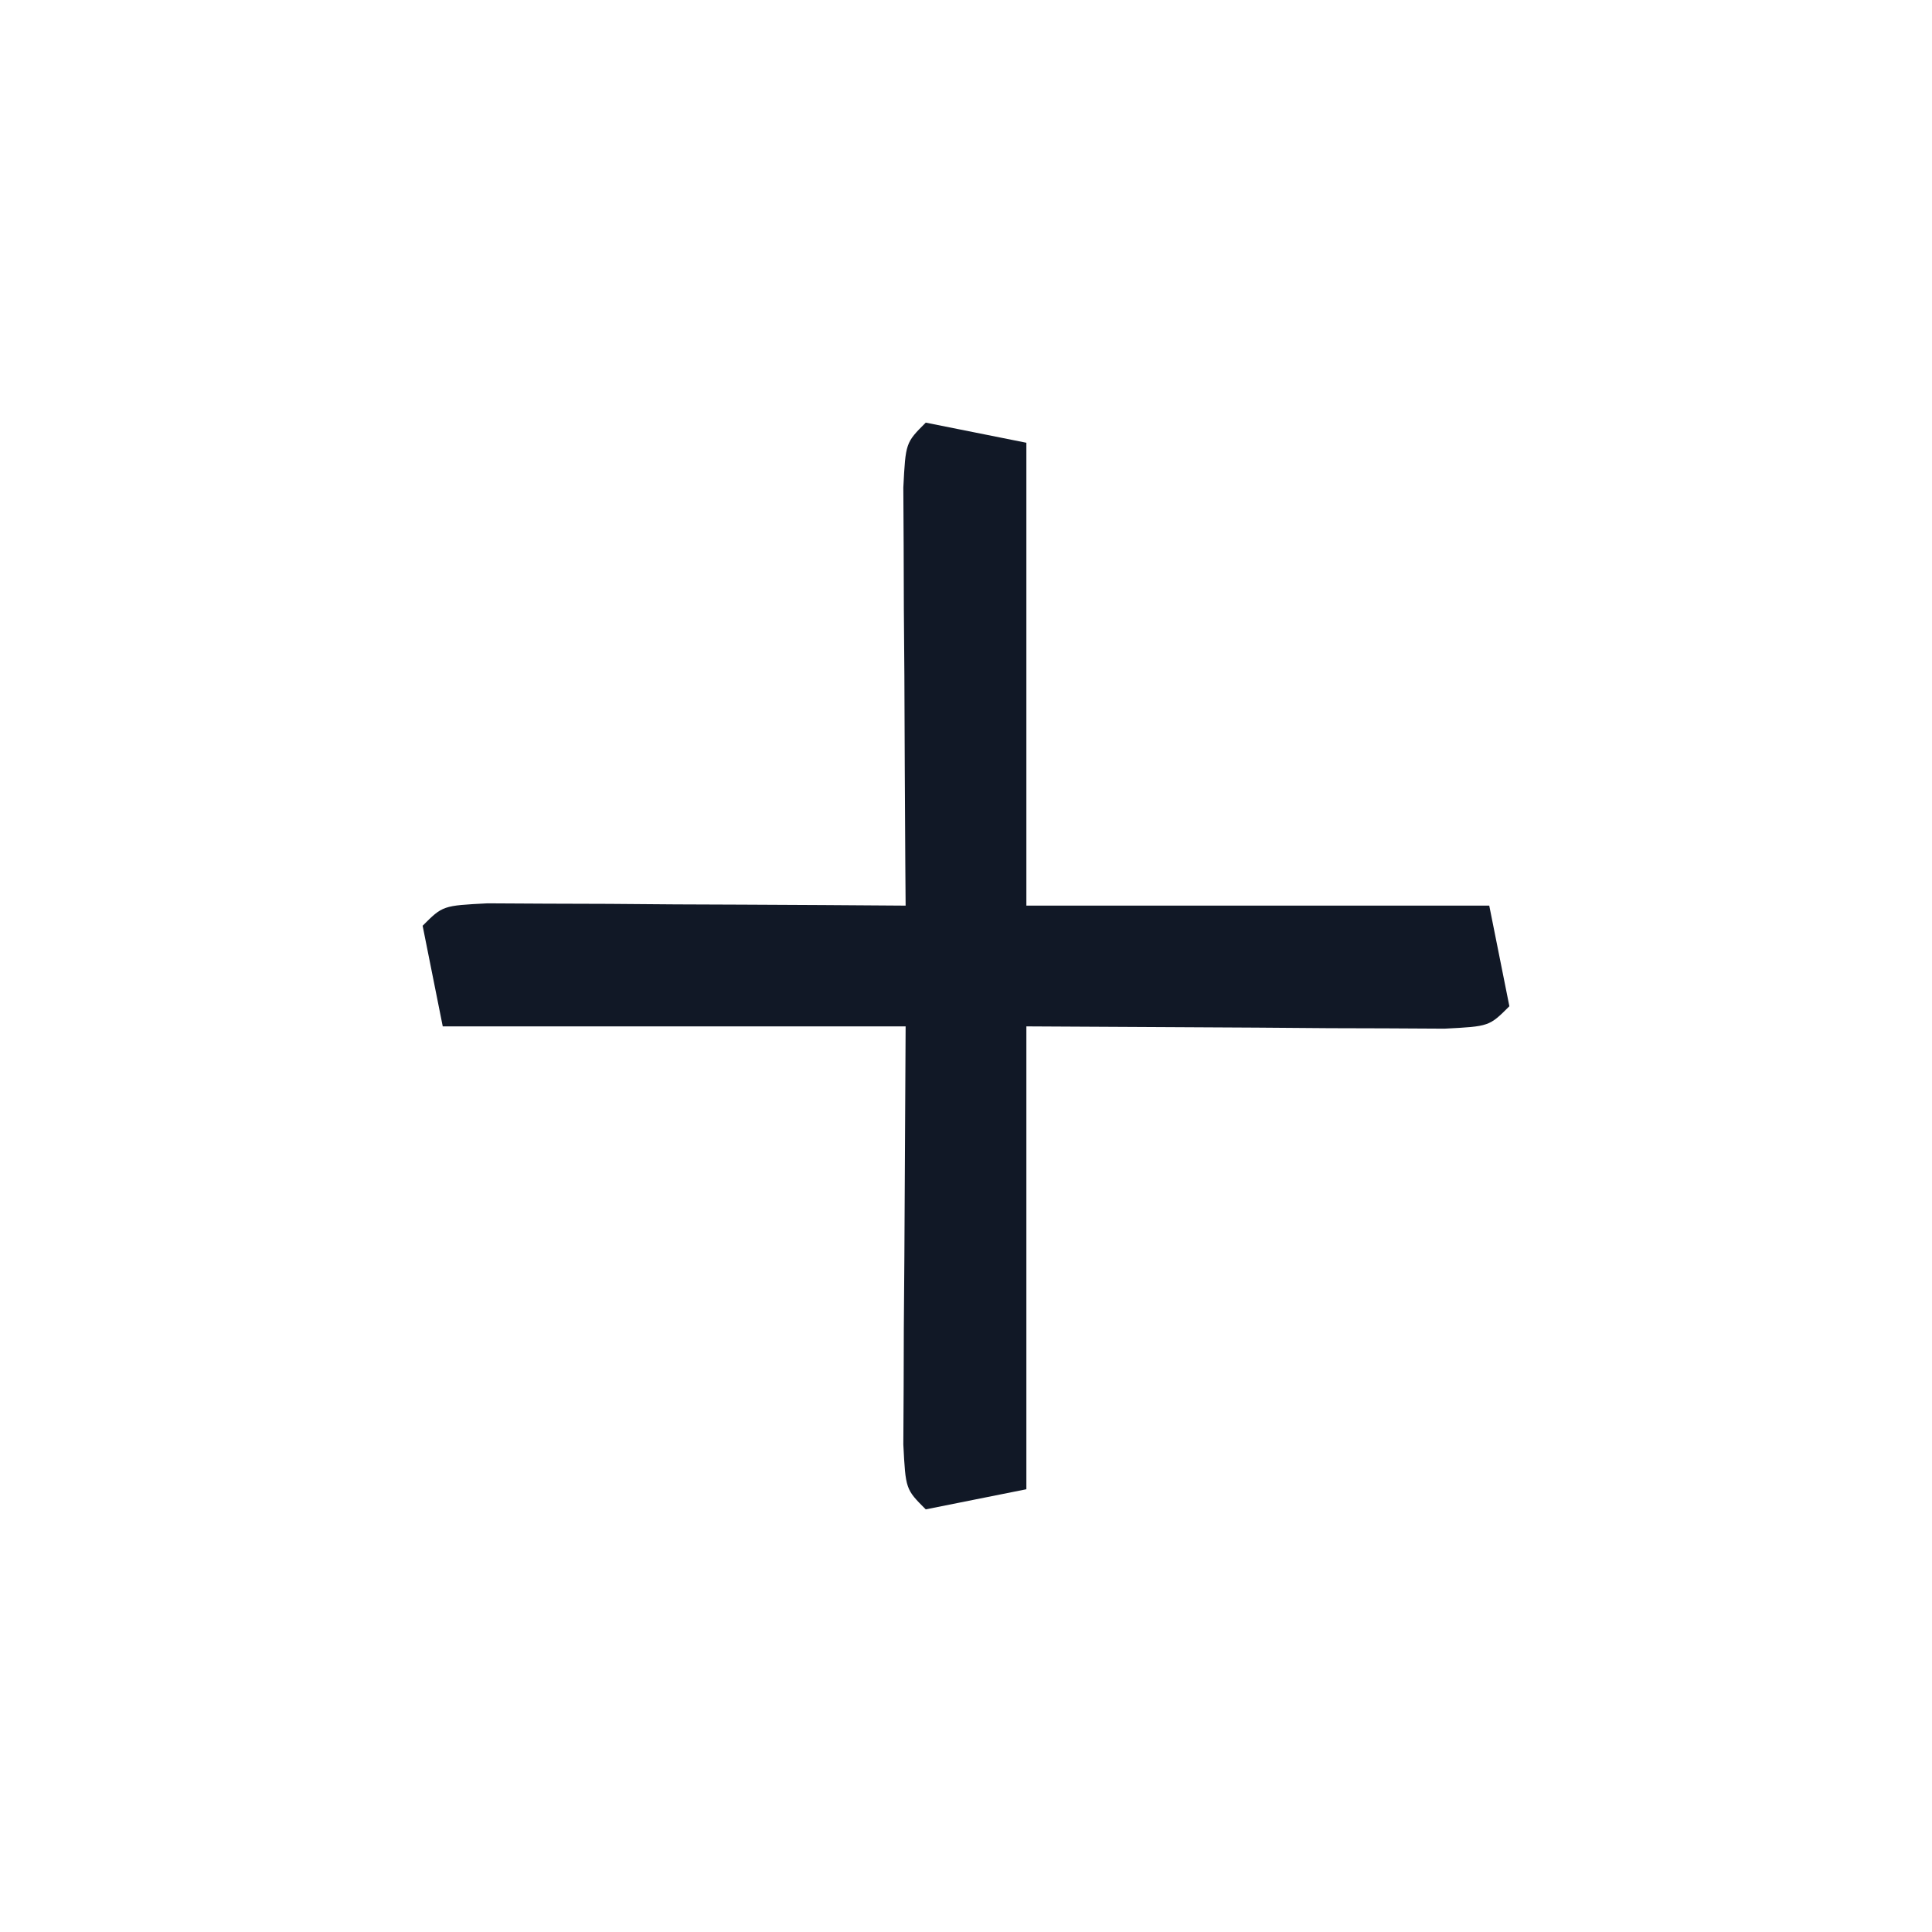 <?xml version="1.0" encoding="UTF-8"?>
<svg version="1.1" xmlns="http://www.w3.org/2000/svg" width="96" height="96">
<path d="M0 0 C2.475 0.495 2.475 0.495 5 1 C5 8.59 5 16.18 5 24 C12.59 24 20.18 24 28 24 C28.495 26.475 28.495 26.475 29 29 C28 30 28 30 25.775 30.114 C24.817 30.108 23.858 30.103 22.871 30.098 C21.94 30.095 21.008 30.093 20.049 30.09 C18.261 30.076 18.261 30.076 16.438 30.062 C12.663 30.042 8.889 30.021 5 30 C5 37.59 5 45.18 5 53 C2.525 53.495 2.525 53.495 0 54 C-1 53 -1 53 -1.114 50.775 C-1.108 49.817 -1.103 48.858 -1.098 47.871 C-1.095 46.94 -1.093 46.008 -1.09 45.049 C-1.081 43.857 -1.072 42.665 -1.062 41.438 C-1.042 37.663 -1.021 33.889 -1 30 C-8.59 30 -16.18 30 -24 30 C-24.33 28.35 -24.66 26.7 -25 25 C-24 24 -24 24 -21.775 23.886 C-20.817 23.892 -19.858 23.897 -18.871 23.902 C-17.319 23.907 -17.319 23.907 -15.736 23.912 C-14.648 23.92 -13.559 23.929 -12.438 23.938 C-10.799 23.944 -10.799 23.944 -9.127 23.951 C-6.418 23.963 -3.709 23.979 -1 24 C-1.008 22.963 -1.008 22.963 -1.016 21.905 C-1.037 18.791 -1.05 15.677 -1.062 12.562 C-1.071 11.474 -1.079 10.385 -1.088 9.264 C-1.093 7.712 -1.093 7.712 -1.098 6.129 C-1.106 4.691 -1.106 4.691 -1.114 3.225 C-1 1 -1 1 0 0 Z " fill="#111826" transform="translate(46,21)"/>
</svg>
